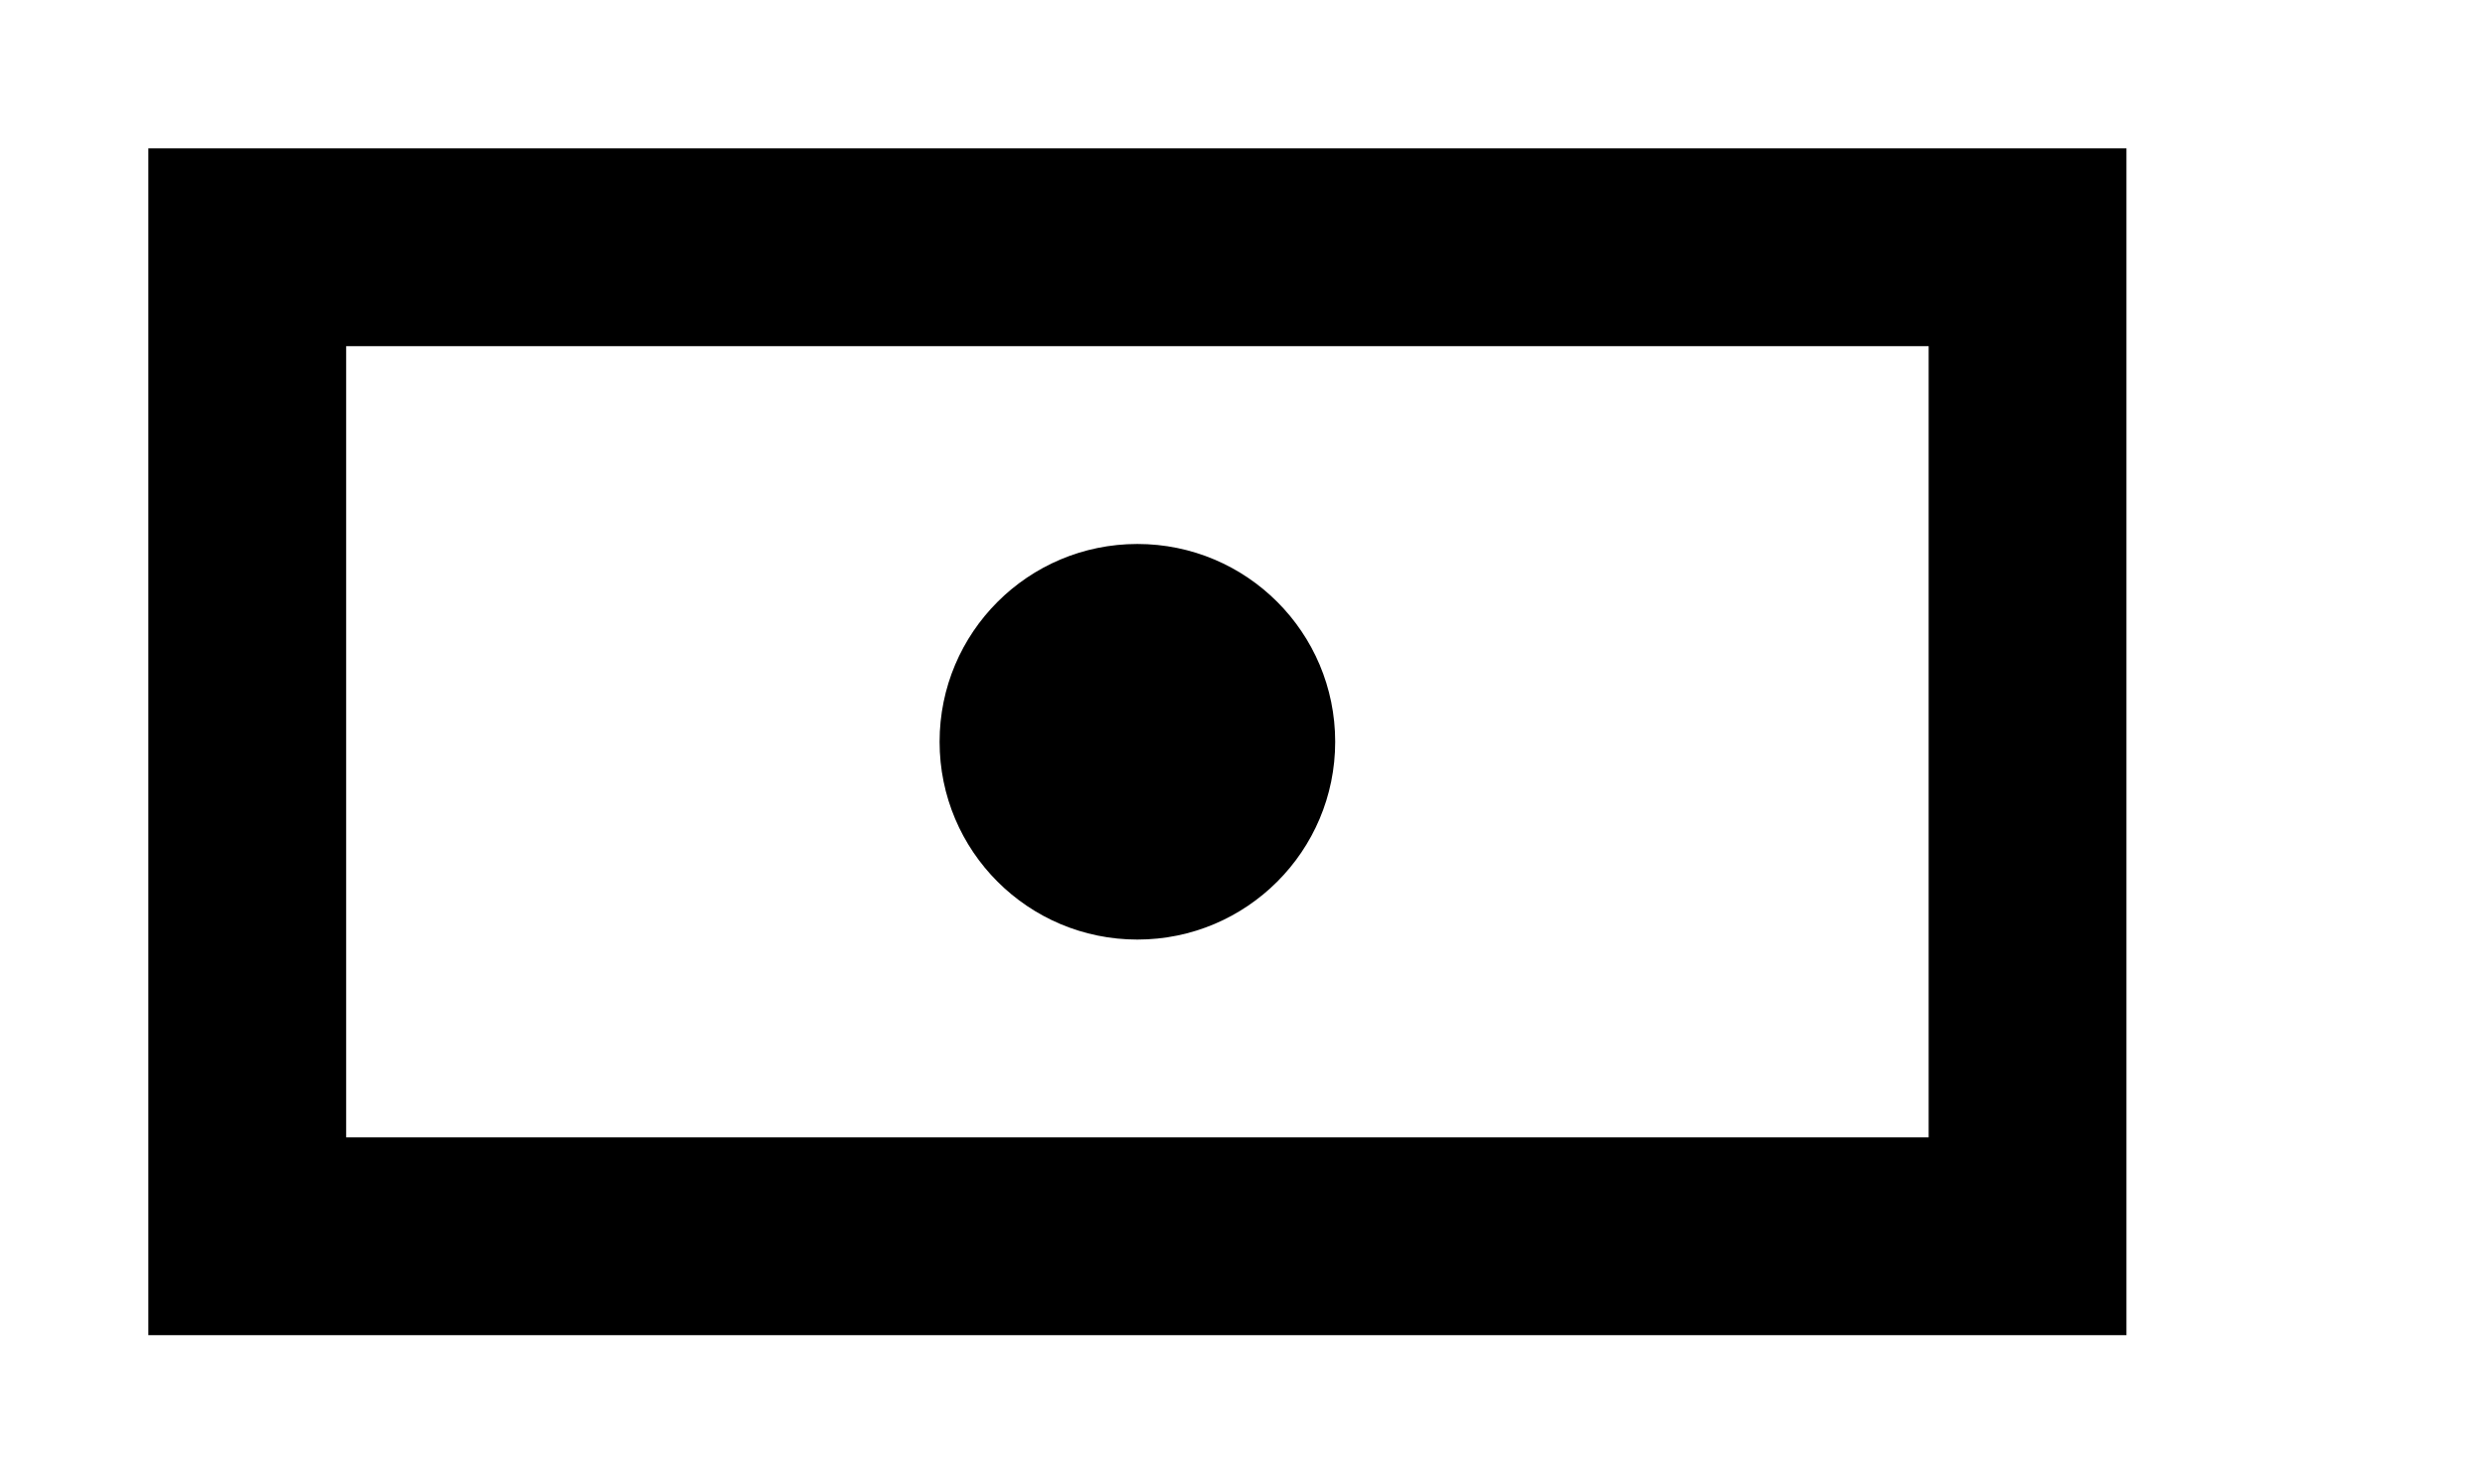 <!-- Generated by IcoMoon.io -->
<svg version="1.1" xmlns="http://www.w3.org/2000/svg" width="67" height="40" viewBox="0 0 67 40">
<title>mp-money-3</title>
<path d="M25.333 20v0c0 2.947 2.387 5.333 5.333 5.333s5.333-2.387 5.333-5.333c0-2.947-2.387-5.333-5.333-5.333s-5.333 2.387-5.333 5.333zM9.333 30.667v-21.333h42.667v21.333h-42.667zM4 36h53.333v-32h-53.333v32z"></path>
</svg>
